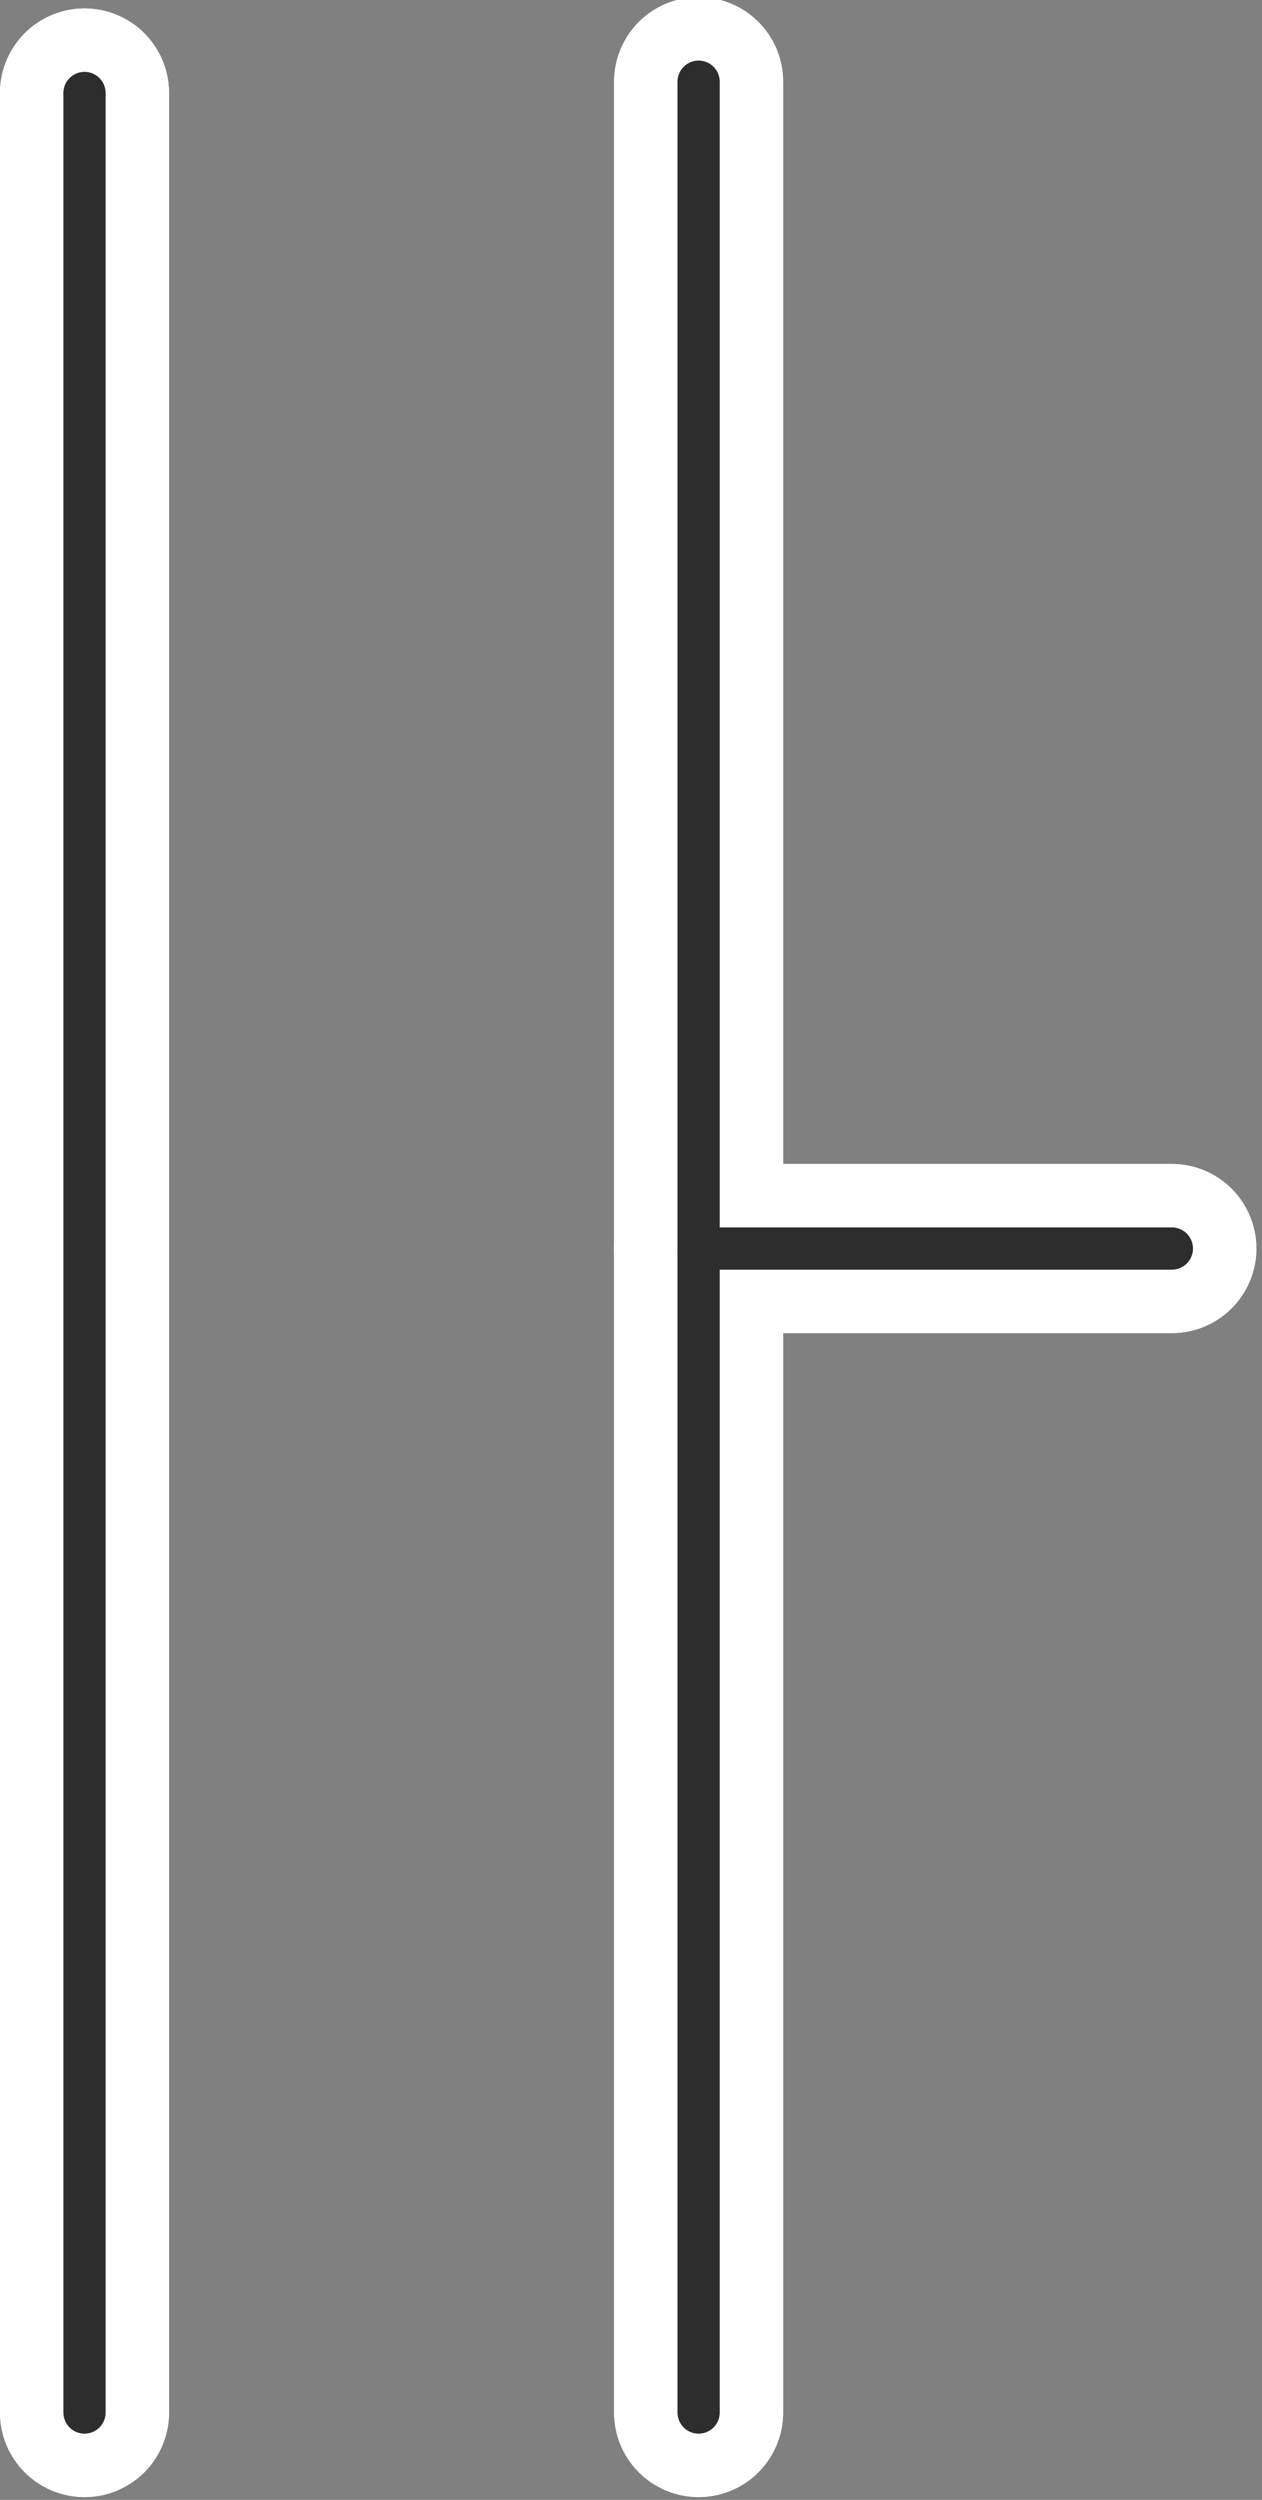 <?xml version="1.0" encoding="utf-8"?>
<!-- Generator: Adobe Illustrator 21.0.2, SVG Export Plug-In . SVG Version: 6.00 Build 0)  -->
<svg version="1.1" xmlns="http://www.w3.org/2000/svg" xmlns:xlink="http://www.w3.org/1999/xlink" x="0px" y="0px" width="44.8px"
	 height="88.7px" viewBox="0 0 44.8 88.7" style="enable-background:new 0 0 44.8 88.7;" xml:space="preserve">
<rect x="0" y="0" width="44.8" height="88.7" fill="#808080" stroke="none"/>
<style type="text/css">
	.st0{display:none;}
	.st1{display:inline;fill:#5C5CF2;}
	.st2{display:inline;fill:#FFFFFF;}
	.st3{display:inline;fill:#006699;stroke:#006699;stroke-width:0.15;stroke-linecap:round;stroke-linejoin:round;}
	.st4{fill:none;stroke:#FFFFFF;stroke-width:6;stroke-linecap:round;stroke-linejoin:round;stroke-miterlimit:10;}
	.st5{fill:none;}
	.st6{fill:none;stroke:#2D2D2E;stroke-width:1.5;stroke-linecap:round;stroke-linejoin:round;stroke-miterlimit:10;}
</style>
<g id="Layer_2" class="st0">
	<rect x="-35.3" y="-9.5" class="st1" width="138.7" height="114.3"/>
</g>
<g id="_x30_" inkscape:version="0.48.4 r9939" sodipodi:docname="pid controller.svg" xmlns:cc="http://creativecommons.org/ns#" xmlns:dc="http://purl.org/dc/elements/1.1/" xmlns:inkscape="http://www.inkscape.org/namespaces/inkscape" xmlns:rdf="http://www.w3.org/1999/02/22-rdf-syntax-ns#" xmlns:sodipodi="http://sodipodi.sourceforge.net/DTD/sodipodi-0.dtd" xmlns:svg="http://www.w3.org/2000/svg">
	
		<sodipodi:namedview  bordercolor="#666666" borderopacity="1" gridtolerance="10" guidetolerance="10" id="namedview9" inkscape:current-layer="1" inkscape:cx="100.91701" inkscape:cy="50.283773" inkscape:pageopacity="0" inkscape:pageshadow="2" inkscape:window-height="1018" inkscape:window-maximized="1" inkscape:window-width="1920" inkscape:window-x="-8" inkscape:window-y="-8" inkscape:zoom="2.8405582" objecttolerance="10" pagecolor="#ffffff" showgrid="true">
		<inkscape:grid  id="grid2986" type="xygrid"></inkscape:grid>
	</sodipodi:namedview>
	<g id="_x31_" class="st0">
		<path id="_x32_" inkscape:connector-curvature="0" class="st2" d="M-12.9,56.3v-2.8l0.3-2.8l0.3-2.7l0.4-2.7l0.7-2.7l0.6-2.5
			l0.9-2.5l1-2.5l1-2.4l1.2-2.4l1.3-2.2l1.5-2.2l1.5-2.1l1.6-2.1L1,19.6l1.8-1.8L4.7,16l1.9-1.8l2.1-1.6l2.2-1.5L13,9.8l2.4-1.3
			l2.2-1.2l3-1.7L23,4.7l2.5-0.9l2.8-0.7l2.5-0.6l2.7-0.4l2.9-0.5l2.7-0.1h2.8h2.8l2.9,0.1L50.3,2L53,2.4L55.7,3l2.5,0.7l2.5,0.9
			l2.6,1l2.4,1.2L68.1,8l2.2,1.3l2.2,1.3l2.1,1.5l2.1,1.6l1.9,1.8l1.9,1.8l1.8,1.8l1.8,2.1l1.6,2.1l1.5,2.1l1.3,2.2l1.3,2.2l1.2,2.4
			l1,2.4l1,2.5l0.9,2.5l0.7,2.5l0.6,2.7l0.4,2.7l0.3,2.7l0.3,2.8v2.8v2.7l-0.3,2.8L95.6,64l-0.4,2.7l-0.6,2.7l-0.7,2.5L93,74.4
			l-1,2.5l-1,2.4l-1.2,2.4l-1.3,2.2l-1.3,2.2l-1.5,2.2l-1.6,1.9l-1.8,2.1l-1.8,1.8L78.6,96l-1.9,1.6l-2.1,1.6l-2.1,1.5l-2.2,1.5
			l-2.2,1.3l-2.4,1.2l-2.4,1l-2.5,1l-2.5,0.7l-2.5,0.7l-2.7,0.6l-2.7,0.6l-2.7,0.3l-2.8,0.1l-2.8,0.1l-2.8-0.1l-2.7-0.1l-2.7-0.3
			l-2.8-0.6l-2.5-0.6l-2.7-0.7l-2.5-0.7l-2.4-1l-2.5-1l-2.2-1.2l-2.4-1.3l-2.1-1.5l-2.2-1.5l-2.1-1.6L5.6,96l-1.9-1.9l-2.4-0.9
			l-1.6-2.1l-1.6-1.9L-3.4,87L-5,84.6l-1.3-2.2L-7.5,80l-1-2.4l-1-2.5l-0.9-2.5l-0.6-2.5l-0.7-2.7l-0.4-2.7l-0.3-2.7l-0.3-2.8
			C-12.9,59-12.9,56.3-12.9,56.3z"/>
		<path id="_x33_" inkscape:connector-curvature="0" class="st3" d="M-15.4,56.3v-2.8l0.3-2.9l0.3-2.8l0.4-2.8l0.7-2.7l0.7-2.7
			l0.7-2.5l1-2.7l1.2-2.4l1.2-2.4l1.3-2.4l1.5-2.4l1.5-2.1l1.8-2.2l1.6-1.9l1.9-1.9l1.9-1.9L4.7,13l2.1-1.6L9,9.9l2.2-1.5l2.4-1.3
			L16,5.8l2.4-1l2.7-1l2.5-0.9l3.2-1.3L29.5,1l2.8-0.4l2.8-0.4l2.8-0.1L40.7,0l2.8,0.1l3,0.1l2.7,0.4L52.3,1L55,1.6l2.7,0.7l2.7,0.9
			l2.5,1l2.4,1l2.5,1.3L70,7.8l2.4,1.3l2.1,1.6l2.2,1.6l1.9,1.8l1.9,1.8l1.9,1.9l1.8,2.1l1.6,2.1l1.5,2.2l1.5,2.2l1.3,2.4l1.3,2.4
			l1,2.5l1,2.5l0.9,2.7l0.7,2.5l0.6,2.8l0.4,2.7l0.4,2.8l0.1,2.8l0.1,3l-0.1,2.8l-0.1,2.8l-0.3,2.8l-0.6,2.7l-0.6,2.8l-0.7,2.7
			l-0.9,2.5l-1,2.5l-1,2.5L90.1,82l-1.5,2.4l-1.3,2.2l-1.6,2.2l-1.6,2.1L82.3,93l-1.8,1.9l-1.9,1.8l-2.1,1.8l-2.1,1.6l-2.2,1.6
			l-2.2,1.5l-2.4,1.3l-2.4,1.2l-2.5,1.2l-2.5,0.9l-2.5,0.9l-2.7,0.7l-2.7,2.2l-2.7,0.4l-2.8,0.3l-2.8,0.3h-2.8h-3l-2.8-0.3l-2.8-0.3
			l-2.7-0.4l-2.8-0.6l-2.5-0.7l-2.7-0.9l-2.5-1l-2.5-1.2l-2.4-1.2l-2.4-1.3l-2.2-1.5l-2.2-1.5l-2.1-1.6l-2.1-1.8l-1.9-1.9l-2.3-2.2
			l-1.8-1.9l-1.6-2.2L-5.7,88l-1.5-2.4l-1.5-2.5l-1.2-2.4l-1.2-2.4l-0.9-2.5l-0.9-2.7l-0.7-2.7l-0.7-2.7l-0.4-2.8l-0.3-2.7l-0.3-3
			v-2.9H-15.4z M-12.3,59l0.1,2.7l0.4,2.7l0.4,2.5l0.6,2.5l0.6,2.5l0.9,2.5l0.9,2.4l1.2,2.4l1,2.2l1.3,2.2l1.3,2.1l1.5,2.1l1.6,2.1
			l1.6,1.9l1.8,1.8l1.8,1.8L6.6,97l1.9,1.6l2.1,1.5l2.2,1.3l2.1,1.2l2.4,1.2l2.4,1l2.4,1l2.4,0.7l2.5,0.7l2.5,0.6l2.7,0.4l2.7,0.4
			l2.7,0.1l2.7,0.1l2.7-0.1l2.7-0.1l2.7-0.4l2.7-0.4l2.5-0.6l2.5-0.6l2.4-0.9l2.5-0.9l2.2-1l2.4-1.2l2.1-1.3l2.2-1.3l2.1-1.5
			l1.9-1.6l1.9-1.6l1.9-1.8l1.6-1.8l1.8-1.9l1.5-1.9l1.5-2.1l1.3-2.2l1.3-2.1l1.2-2.4l1-2.4l0.9-2.4l0.9-2.4l0.7-2.5l0.6-2.5
			l0.4-2.7l0.3-2.7l0.3-2.7v-2.7v-2.5l-0.3-2.7l-0.3-2.7L92,45.5L91.4,43l-0.7-2.5l-0.9-2.4l-0.9-2.4l-1-2.4l-1.2-2.4l-1.2-2.1
			L84,26.6l-1.5-2.1L81,22.6l-1.6-1.9l-1.8-1.9l-1.8-1.6l-1.9-1.8l-1.1-1.8l-2.1-1.5l-2.1-1.3l-2.2-1.3l-2.2-1.2l-2.4-1l-2.4-0.9
			l-2.5-0.9l-2.6-0.9L51.8,4l-2.5-0.4l-2.7-0.3l-2.7-0.1l-2.7-0.1l-2.8,0.1l-2.7,0.1L33,3.6L30.3,4l-2.6,0.6l-2.5,0.7l-2.5,0.9
			l-2.4,0.9l-2.4,1l-2.2,1.2l-2.3,1.3l-2.1,1.5l-2.1,1.5l-2.1,1.5l-1.9,1.6l-1.9,1.8l-1.8,1.8l-1.6,1.9l-1.6,2.1l-1.5,2.1l-1.4,2.2
			l-1.2,2.2L-7,33l-1,2.4l-1,2.4l-0.7,2.5l-0.7,2.5l-0.6,2.5l-0.7,2.7l-0.4,2.7l-0.1,2.7v2.8C-12.3,56.3-12.3,59-12.3,59z"/>
	</g>
	<line class="st4" x1="24.8" y1="85.6" x2="24.8" y2="2.9"/>
	<path class="st4" d="M24.8,44.3"/>
	<line class="st4" x1="41.6" y1="44.3" x2="24.8" y2="44.3"/>
	<line class="st4" x1="3" y1="85.6" x2="3" y2="3.3"/>
	<line class="st4" x1="24.8" y1="85.6" x2="24.8" y2="2.9"/>
	<path class="st4" d="M24.8,44.3"/>
	<line class="st4" x1="41.6" y1="44.3" x2="24.8" y2="44.3"/>
	<line class="st4" x1="3" y1="85.6" x2="3" y2="3.3"/>
	<line class="st5" x1="24.8" y1="85.6" x2="24.8" y2="2.9"/>
	<path class="st5" d="M24.8,44.3"/>
	<line class="st5" x1="41.6" y1="44.3" x2="24.8" y2="44.3"/>
	<line class="st5" x1="3" y1="85.6" x2="3" y2="3.3"/>
	<line class="st6" x1="24.8" y1="85.6" x2="24.8" y2="2.9"/>
	<path class="st6" d="M24.8,44.3"/>
	<line class="st6" x1="41.6" y1="44.3" x2="24.8" y2="44.3"/>
	<line class="st6" x1="3" y1="85.6" x2="3" y2="3.3"/>
</g>
</svg>
